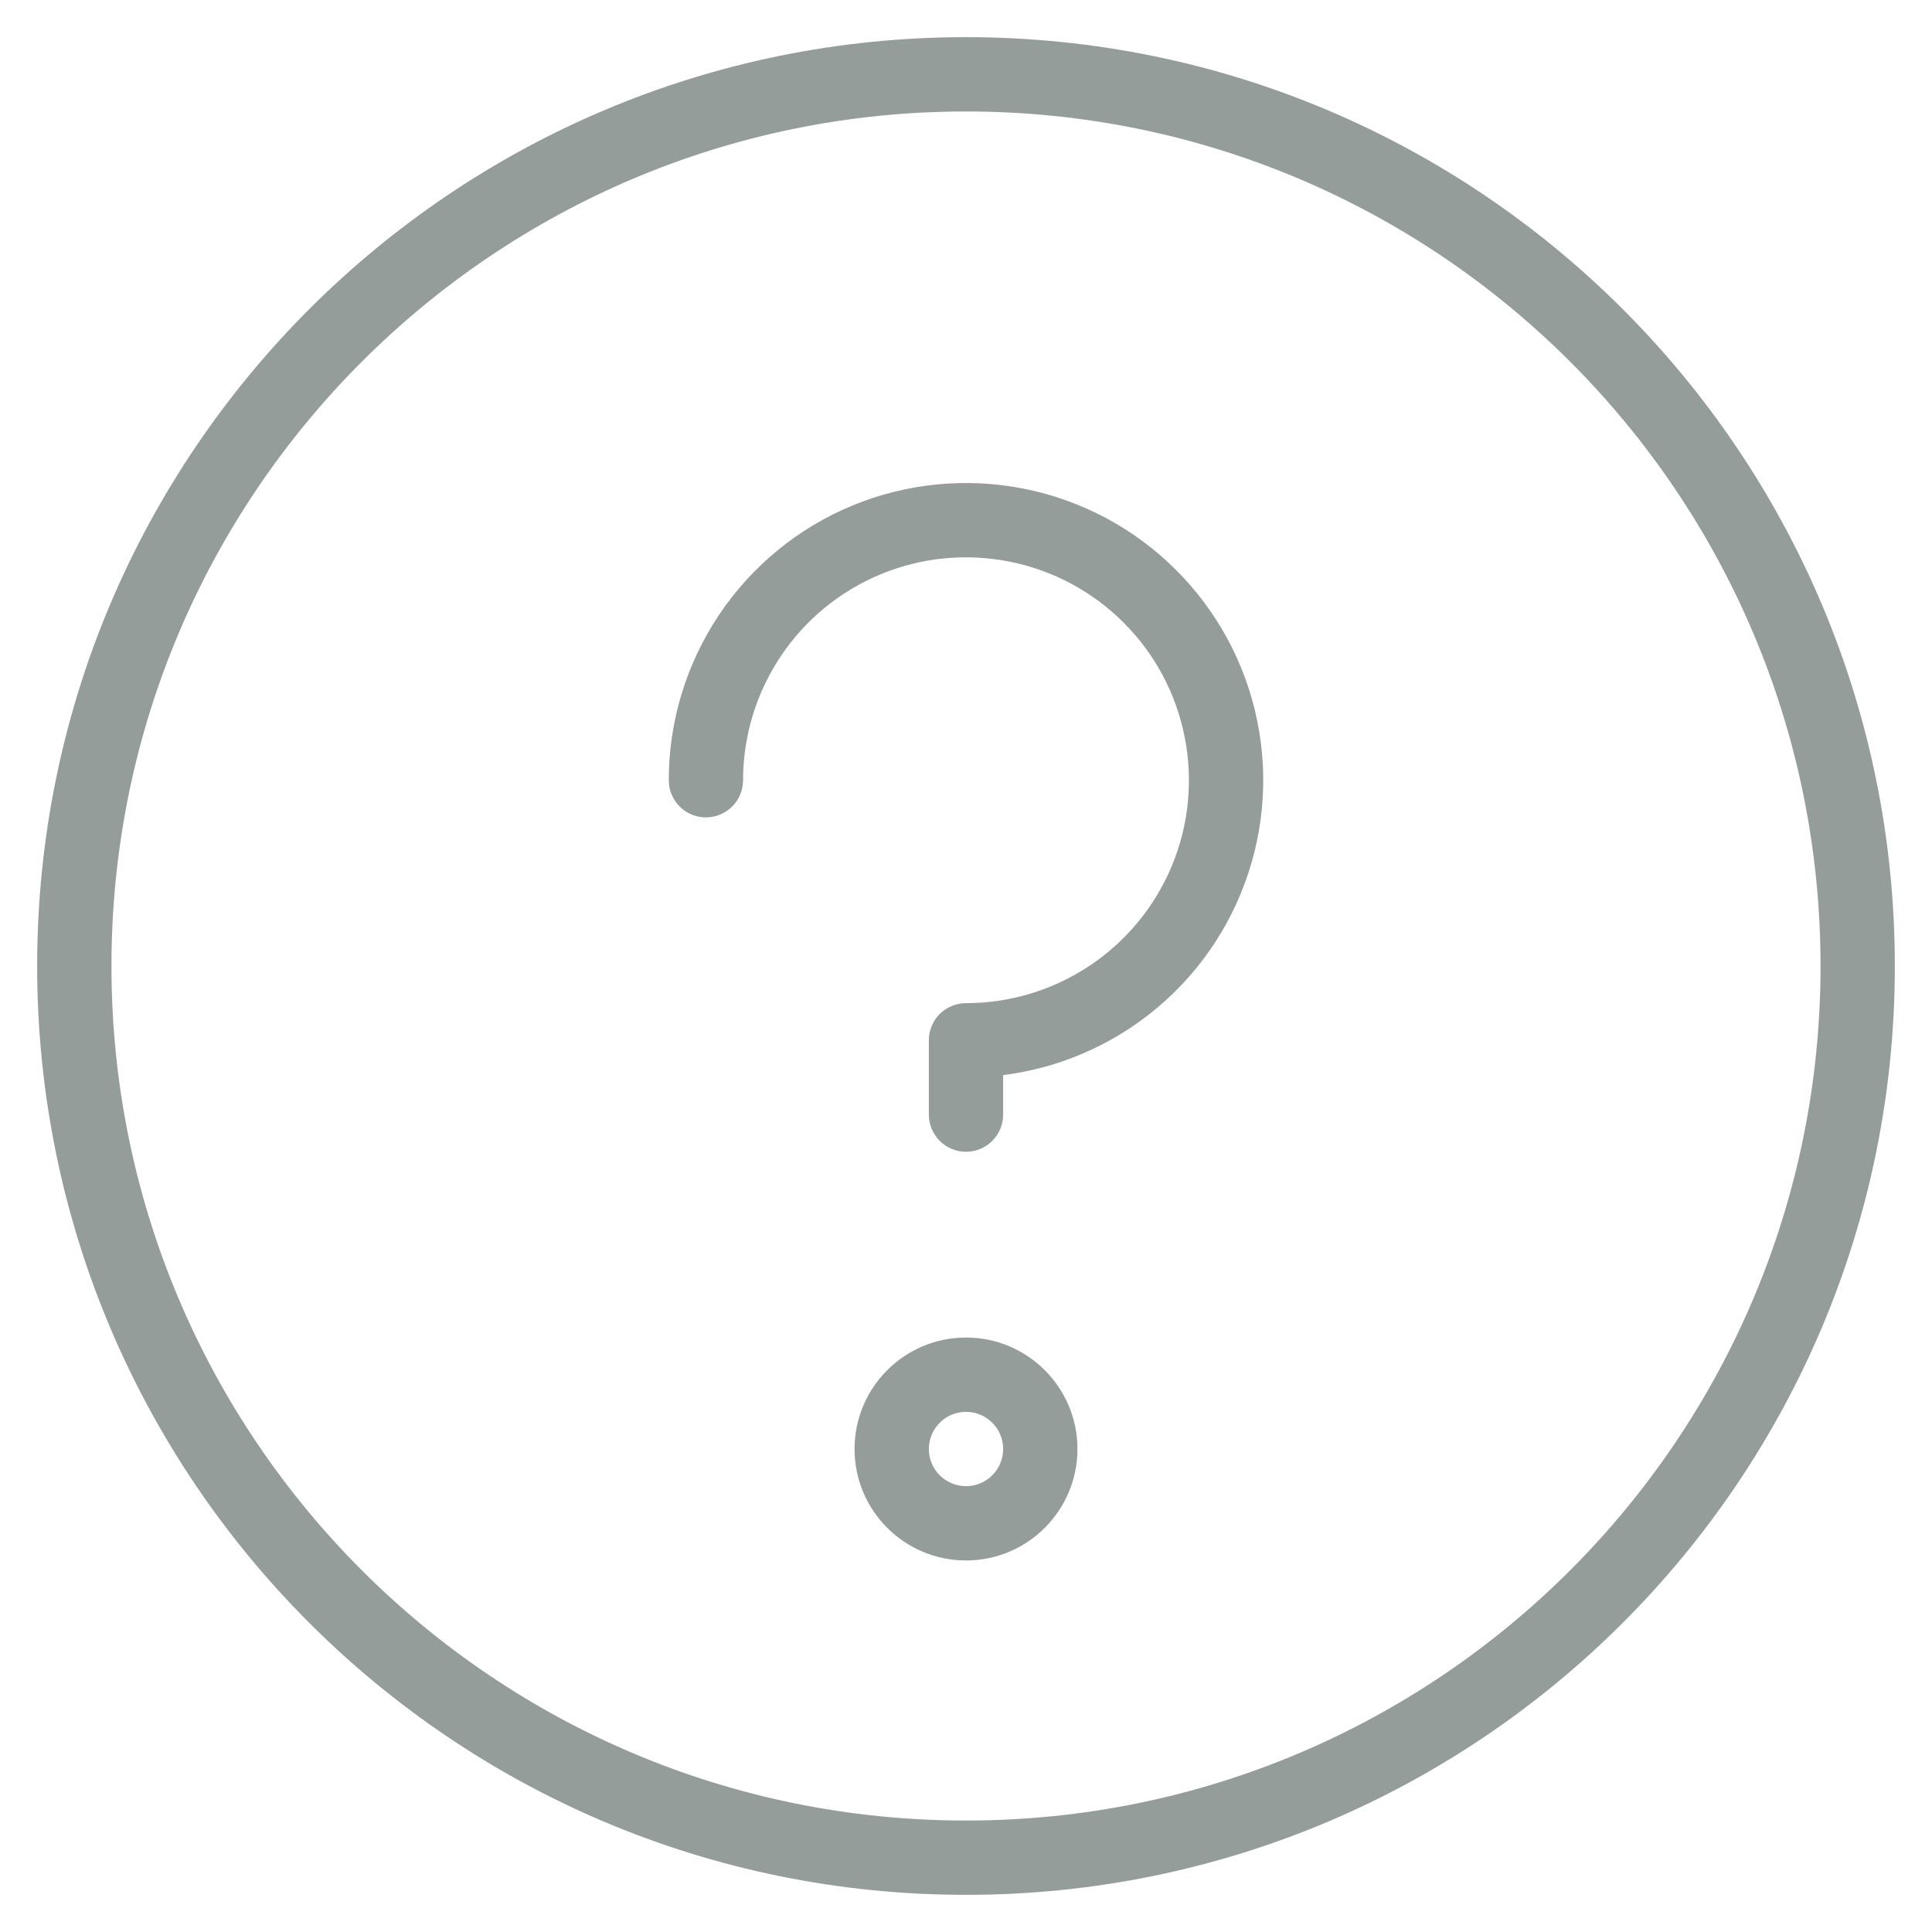 <svg width="26" height="26" viewBox="0 0 26 26" fill="none" xmlns="http://www.w3.org/2000/svg">
<path d="M12.5 15C12.5 15.276 12.724 15.5 13 15.5C13.276 15.5 13.5 15.276 13.5 15H12.5ZM13 14L13 13.5C12.867 13.5 12.74 13.553 12.646 13.646C12.553 13.74 12.5 13.867 12.5 14H13ZM9 10.5C9 10.776 9.224 11 9.5 11C9.776 11 10 10.776 10 10.5H9ZM24.5 13C24.5 19.351 19.351 24.5 13 24.5V25.5C19.904 25.5 25.5 19.904 25.5 13H24.5ZM13 24.5C6.649 24.5 1.5 19.351 1.5 13H0.5C0.5 19.904 6.096 25.5 13 25.5V24.5ZM1.5 13C1.5 6.649 6.649 1.5 13 1.5V0.5C6.096 0.5 0.5 6.096 0.5 13H1.5ZM13 1.5C19.351 1.5 24.5 6.649 24.5 13H25.5C25.5 6.096 19.904 0.5 13 0.5V1.5ZM13.5 19.5C13.5 19.776 13.276 20 13 20V21C13.828 21 14.5 20.328 14.5 19.5H13.5ZM13 20C12.724 20 12.5 19.776 12.5 19.5H11.5C11.5 20.328 12.172 21 13 21V20ZM12.5 19.5C12.5 19.224 12.724 19 13 19V18C12.172 18 11.5 18.672 11.5 19.5H12.5ZM13 19C13.276 19 13.5 19.224 13.5 19.5H14.5C14.5 18.672 13.828 18 13 18V19ZM13.5 15V14H12.5V15H13.5ZM13 14.5C13.791 14.5 14.565 14.265 15.222 13.826L14.667 12.994C14.173 13.324 13.593 13.5 13 13.5L13 14.5ZM15.222 13.826C15.88 13.386 16.393 12.762 16.695 12.031L15.772 11.648C15.545 12.196 15.16 12.665 14.667 12.994L15.222 13.826ZM16.695 12.031C16.998 11.3 17.078 10.496 16.923 9.72L15.942 9.915C16.058 10.497 15.999 11.1 15.772 11.648L16.695 12.031ZM16.923 9.72C16.769 8.944 16.388 8.231 15.828 7.672L15.121 8.379C15.541 8.798 15.827 9.333 15.942 9.915L16.923 9.72ZM15.828 7.672C15.269 7.112 14.556 6.731 13.78 6.577L13.585 7.558C14.167 7.673 14.702 7.959 15.121 8.379L15.828 7.672ZM13.78 6.577C13.004 6.423 12.2 6.502 11.469 6.804L11.852 7.728C12.4 7.501 13.003 7.442 13.585 7.558L13.78 6.577ZM11.469 6.804C10.738 7.107 10.114 7.62 9.674 8.278L10.506 8.833C10.835 8.34 11.304 7.955 11.852 7.728L11.469 6.804ZM9.674 8.278C9.235 8.936 9 9.709 9 10.5H10C10 9.907 10.176 9.327 10.506 8.833L9.674 8.278Z" fill="#959D9B"/>
</svg>
